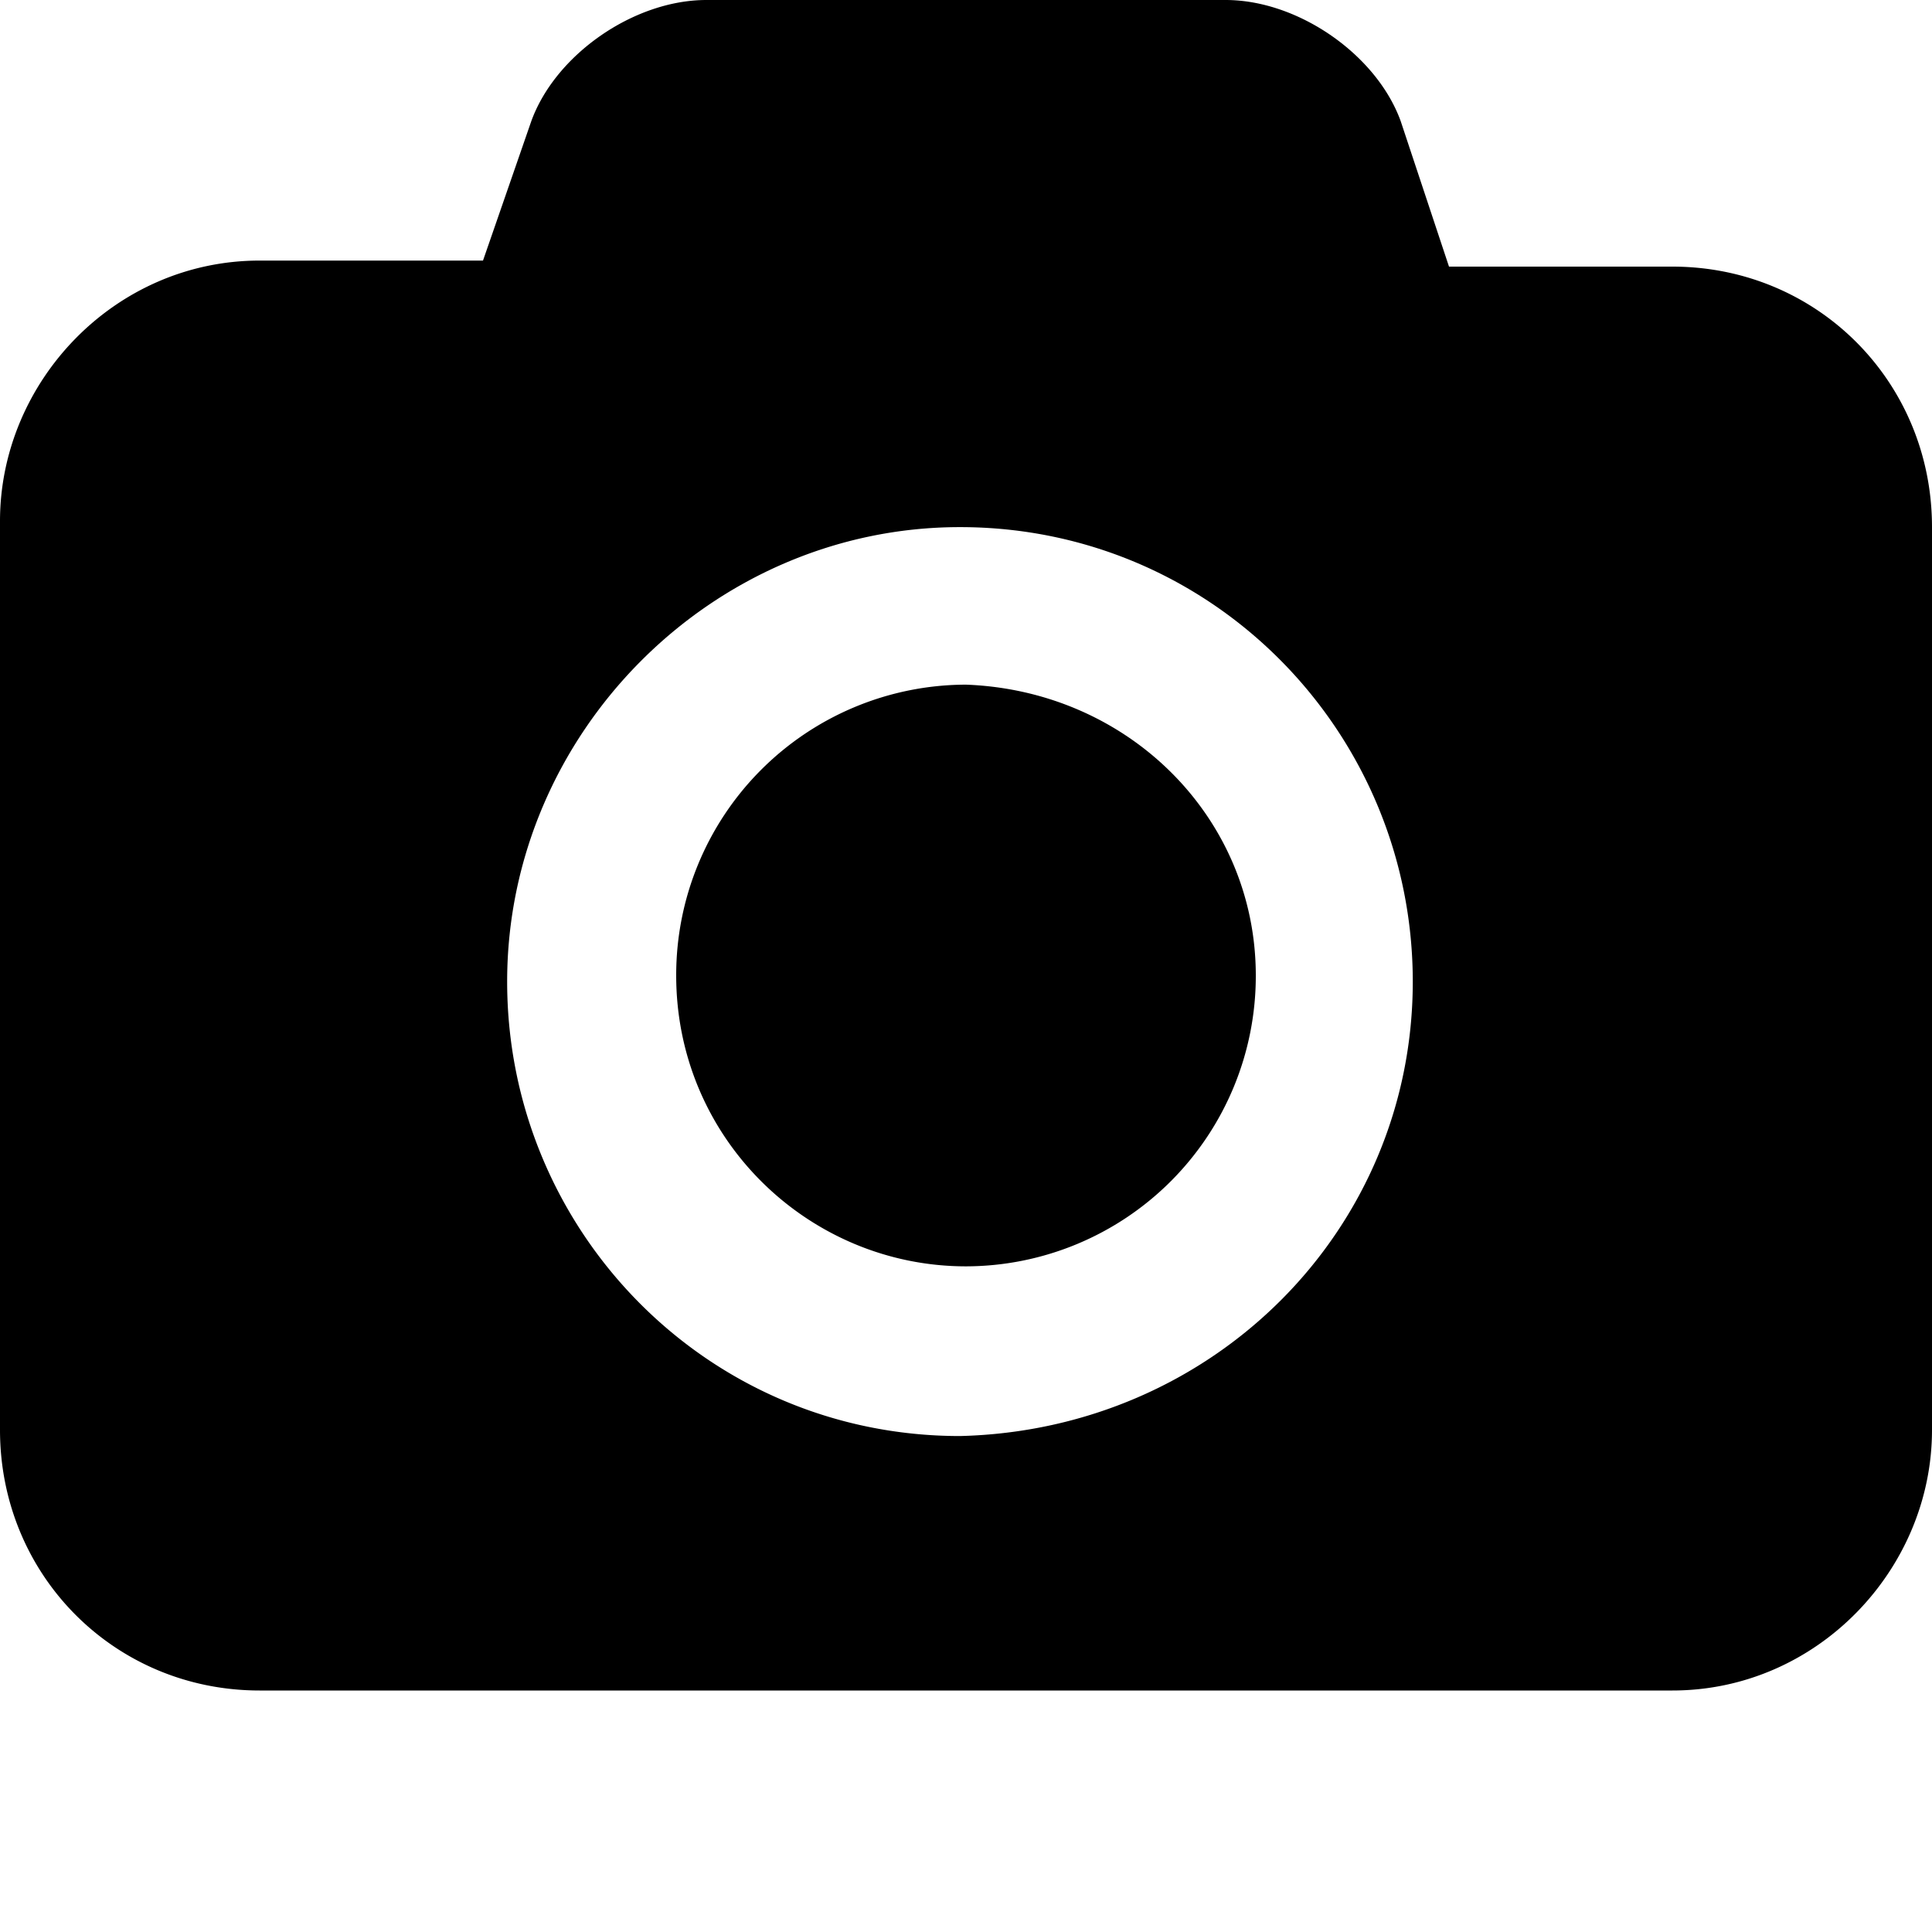 <svg xmlns="http://www.w3.org/2000/svg" fill="currentColor" viewBox="12 12 24 24">
	<path d="M27.6 24.118a3.607 3.607 0 01-3.6 3.613c-1.95 0-3.6-1.58-3.6-3.613a3.607 3.607 0 013.6-3.613c2.025.076 3.6 1.656 3.6 3.613zm8.4-5.57v11.215C36 31.495 34.575 33 32.775 33h-17.55C13.425 33 12 31.57 12 29.763v-11.29c0-1.731 1.425-3.236 3.225-3.236H18l.6-1.732c.3-.828 1.275-1.505 2.175-1.505h6.45c.9 0 1.875.677 2.175 1.505l.6 1.807h2.775c1.8 0 3.225 1.43 3.225 3.236zm-6.45 5.646c0-3.086-2.475-5.646-5.625-5.646-3.075 0-5.625 2.56-5.625 5.646s2.475 5.645 5.625 5.645c3.15-.076 5.625-2.56 5.625-5.645z"/>
</svg>